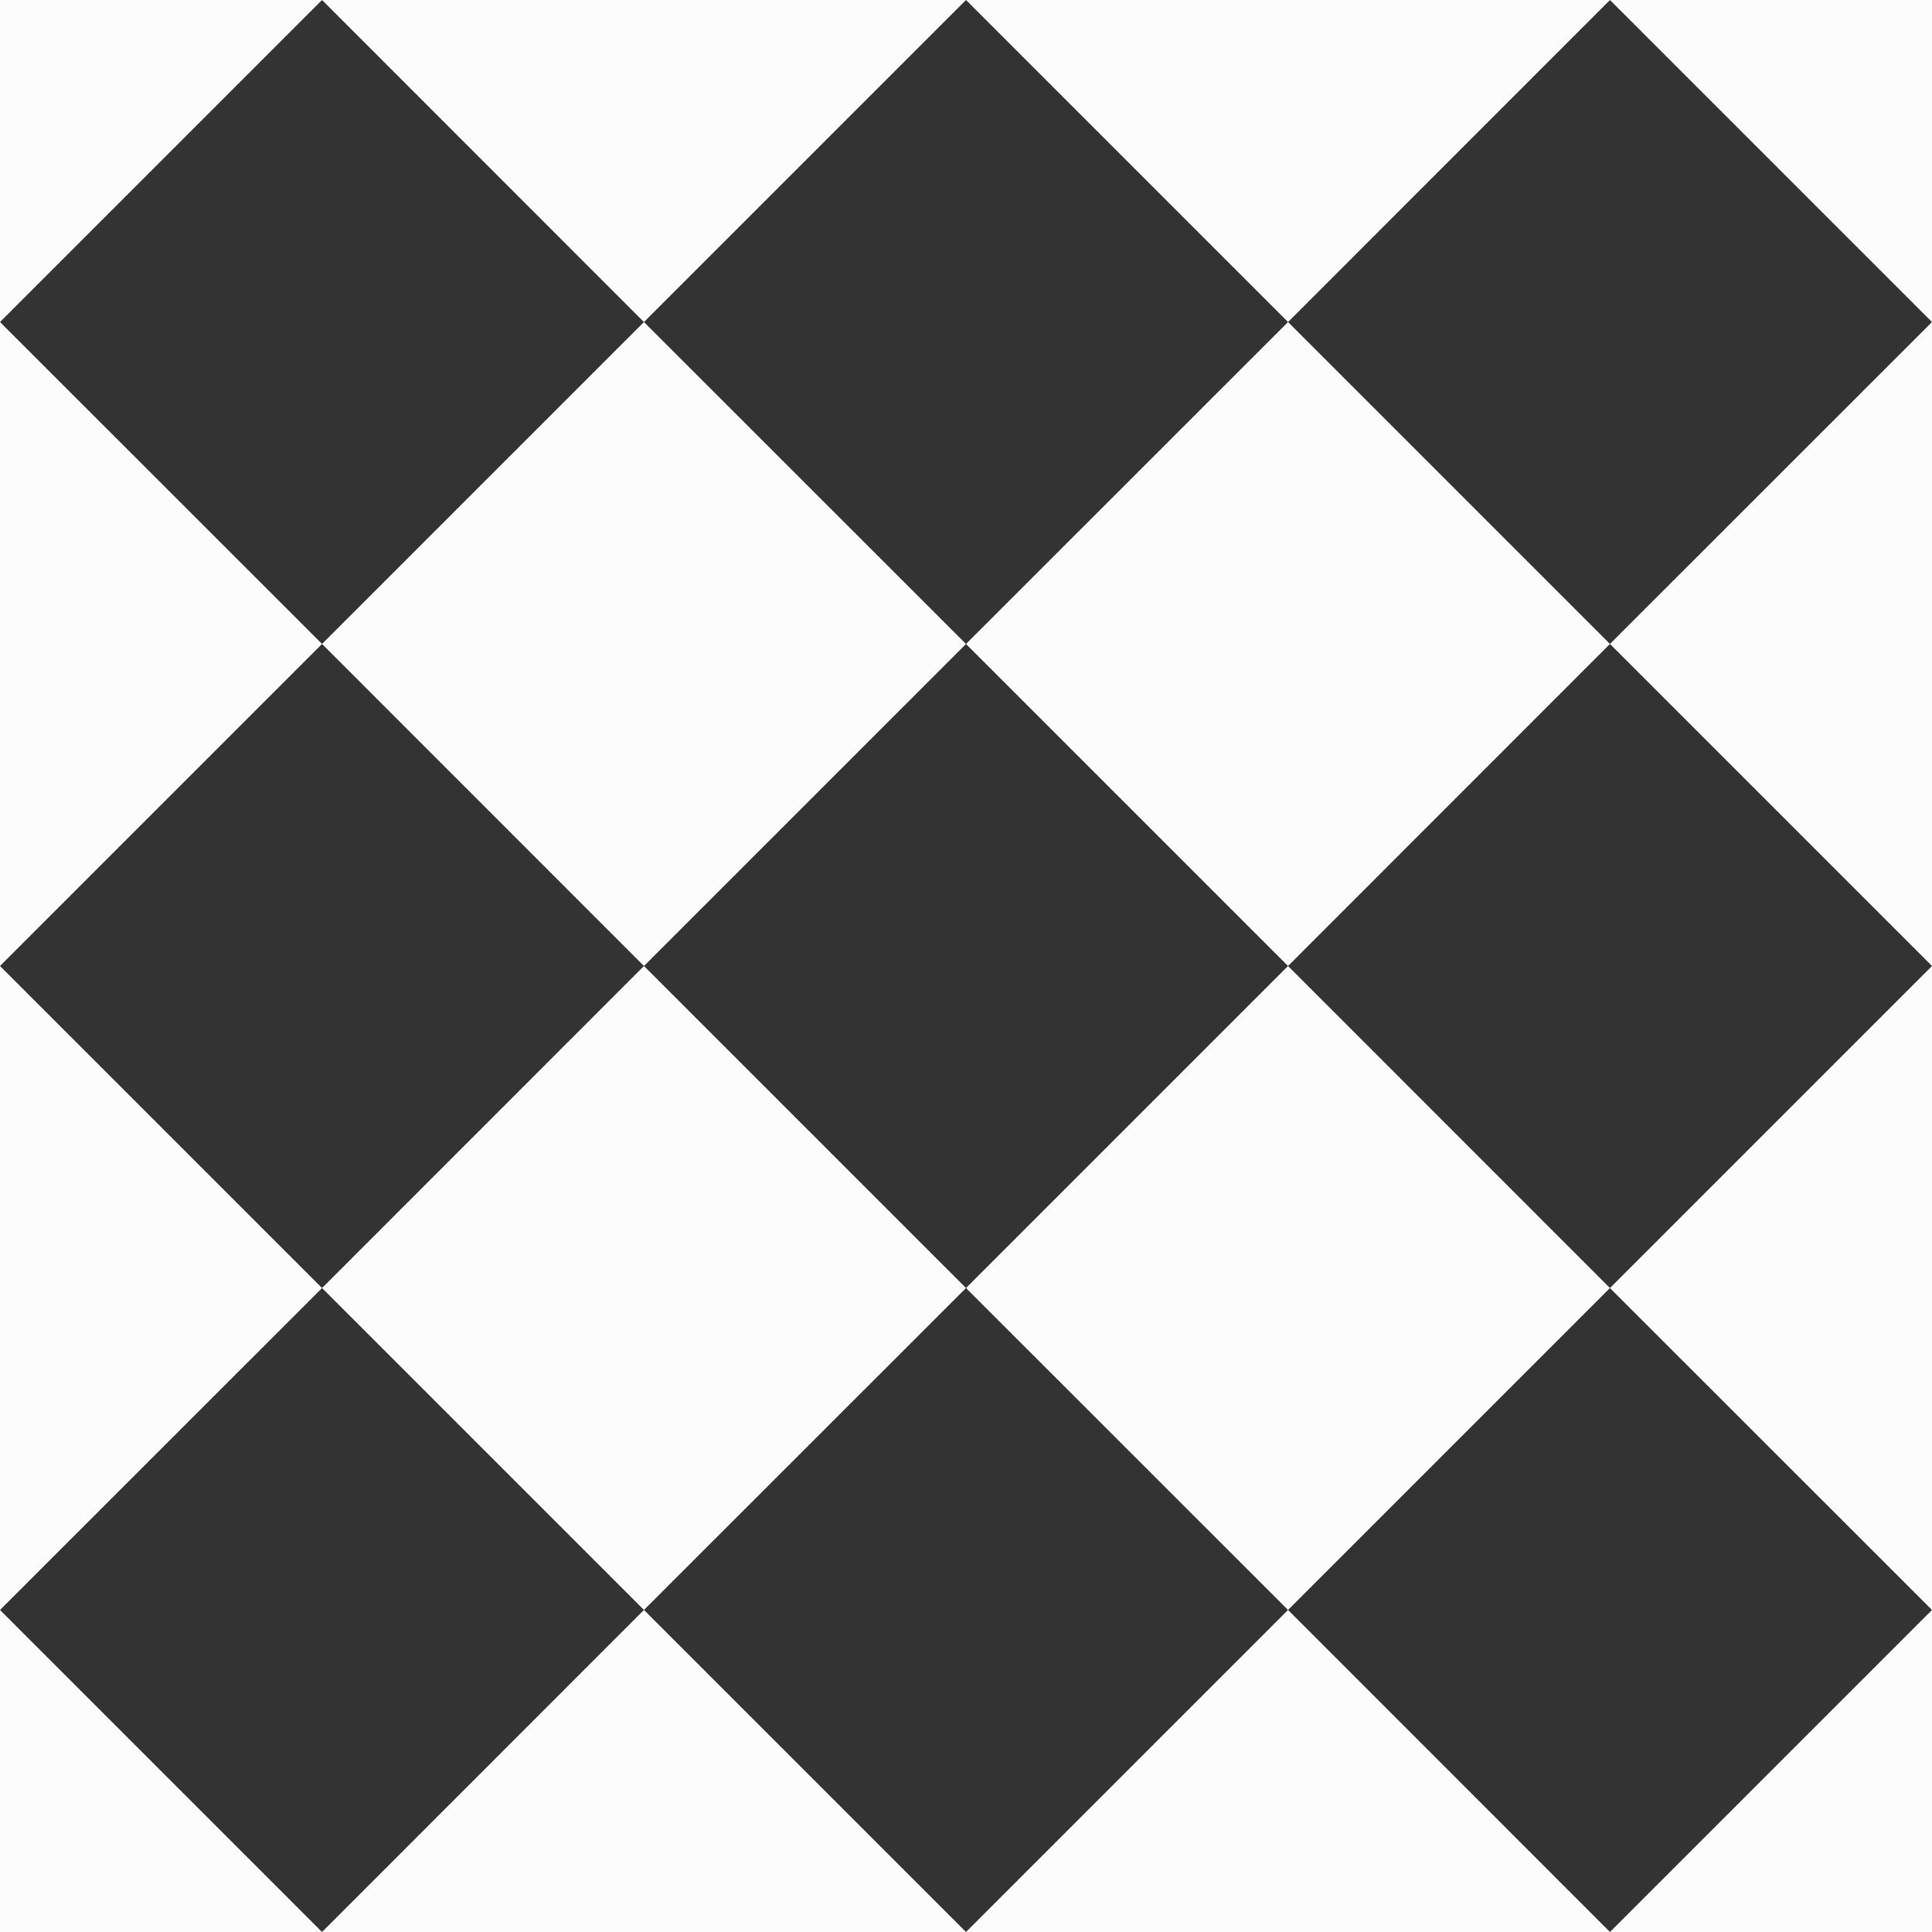 <?xml version='1.0' encoding='ASCII'?>
<svg xmlns="http://www.w3.org/2000/svg" width="16" height="16">
<rect width="100%" height="100%" fill="#333333" stroke="none"/>
<defs><style id="current-color-scheme" type="text/css">.ColorScheme-Text{color:#fcfcfc; fill:currentColor;}</style></defs><path d="M0 0v2.667L2.667 0Zm2.667 0 2.666 2.667L8 0ZM8 0l2.667 2.667L13.333 0Zm5.333 0L16 2.667V0ZM16 2.667l-2.667 2.666L16 8ZM16 8l-2.667 2.667L16 13.333Zm0 5.333L13.333 16H16ZM13.333 16l-2.666-2.667L8 16ZM8 16l-2.667-2.667L2.667 16Zm-5.333 0L0 13.333V16ZM0 13.333l2.667-2.666L0 8ZM0 8l2.667-2.667L0 2.667Zm2.667-2.667L5.333 8 8 5.333 5.333 2.667Zm5.333 0L10.667 8l2.666-2.667-2.666-2.666ZM10.667 8 8 10.667l2.667 2.666 2.666-2.666zM8 10.667 5.333 8l-2.666 2.667 2.666 2.666Z" class="ColorScheme-Text" style="fill-opacity:1;stroke-width:1.333;fill:currentColor" fill="currentColor"/>
</svg>
